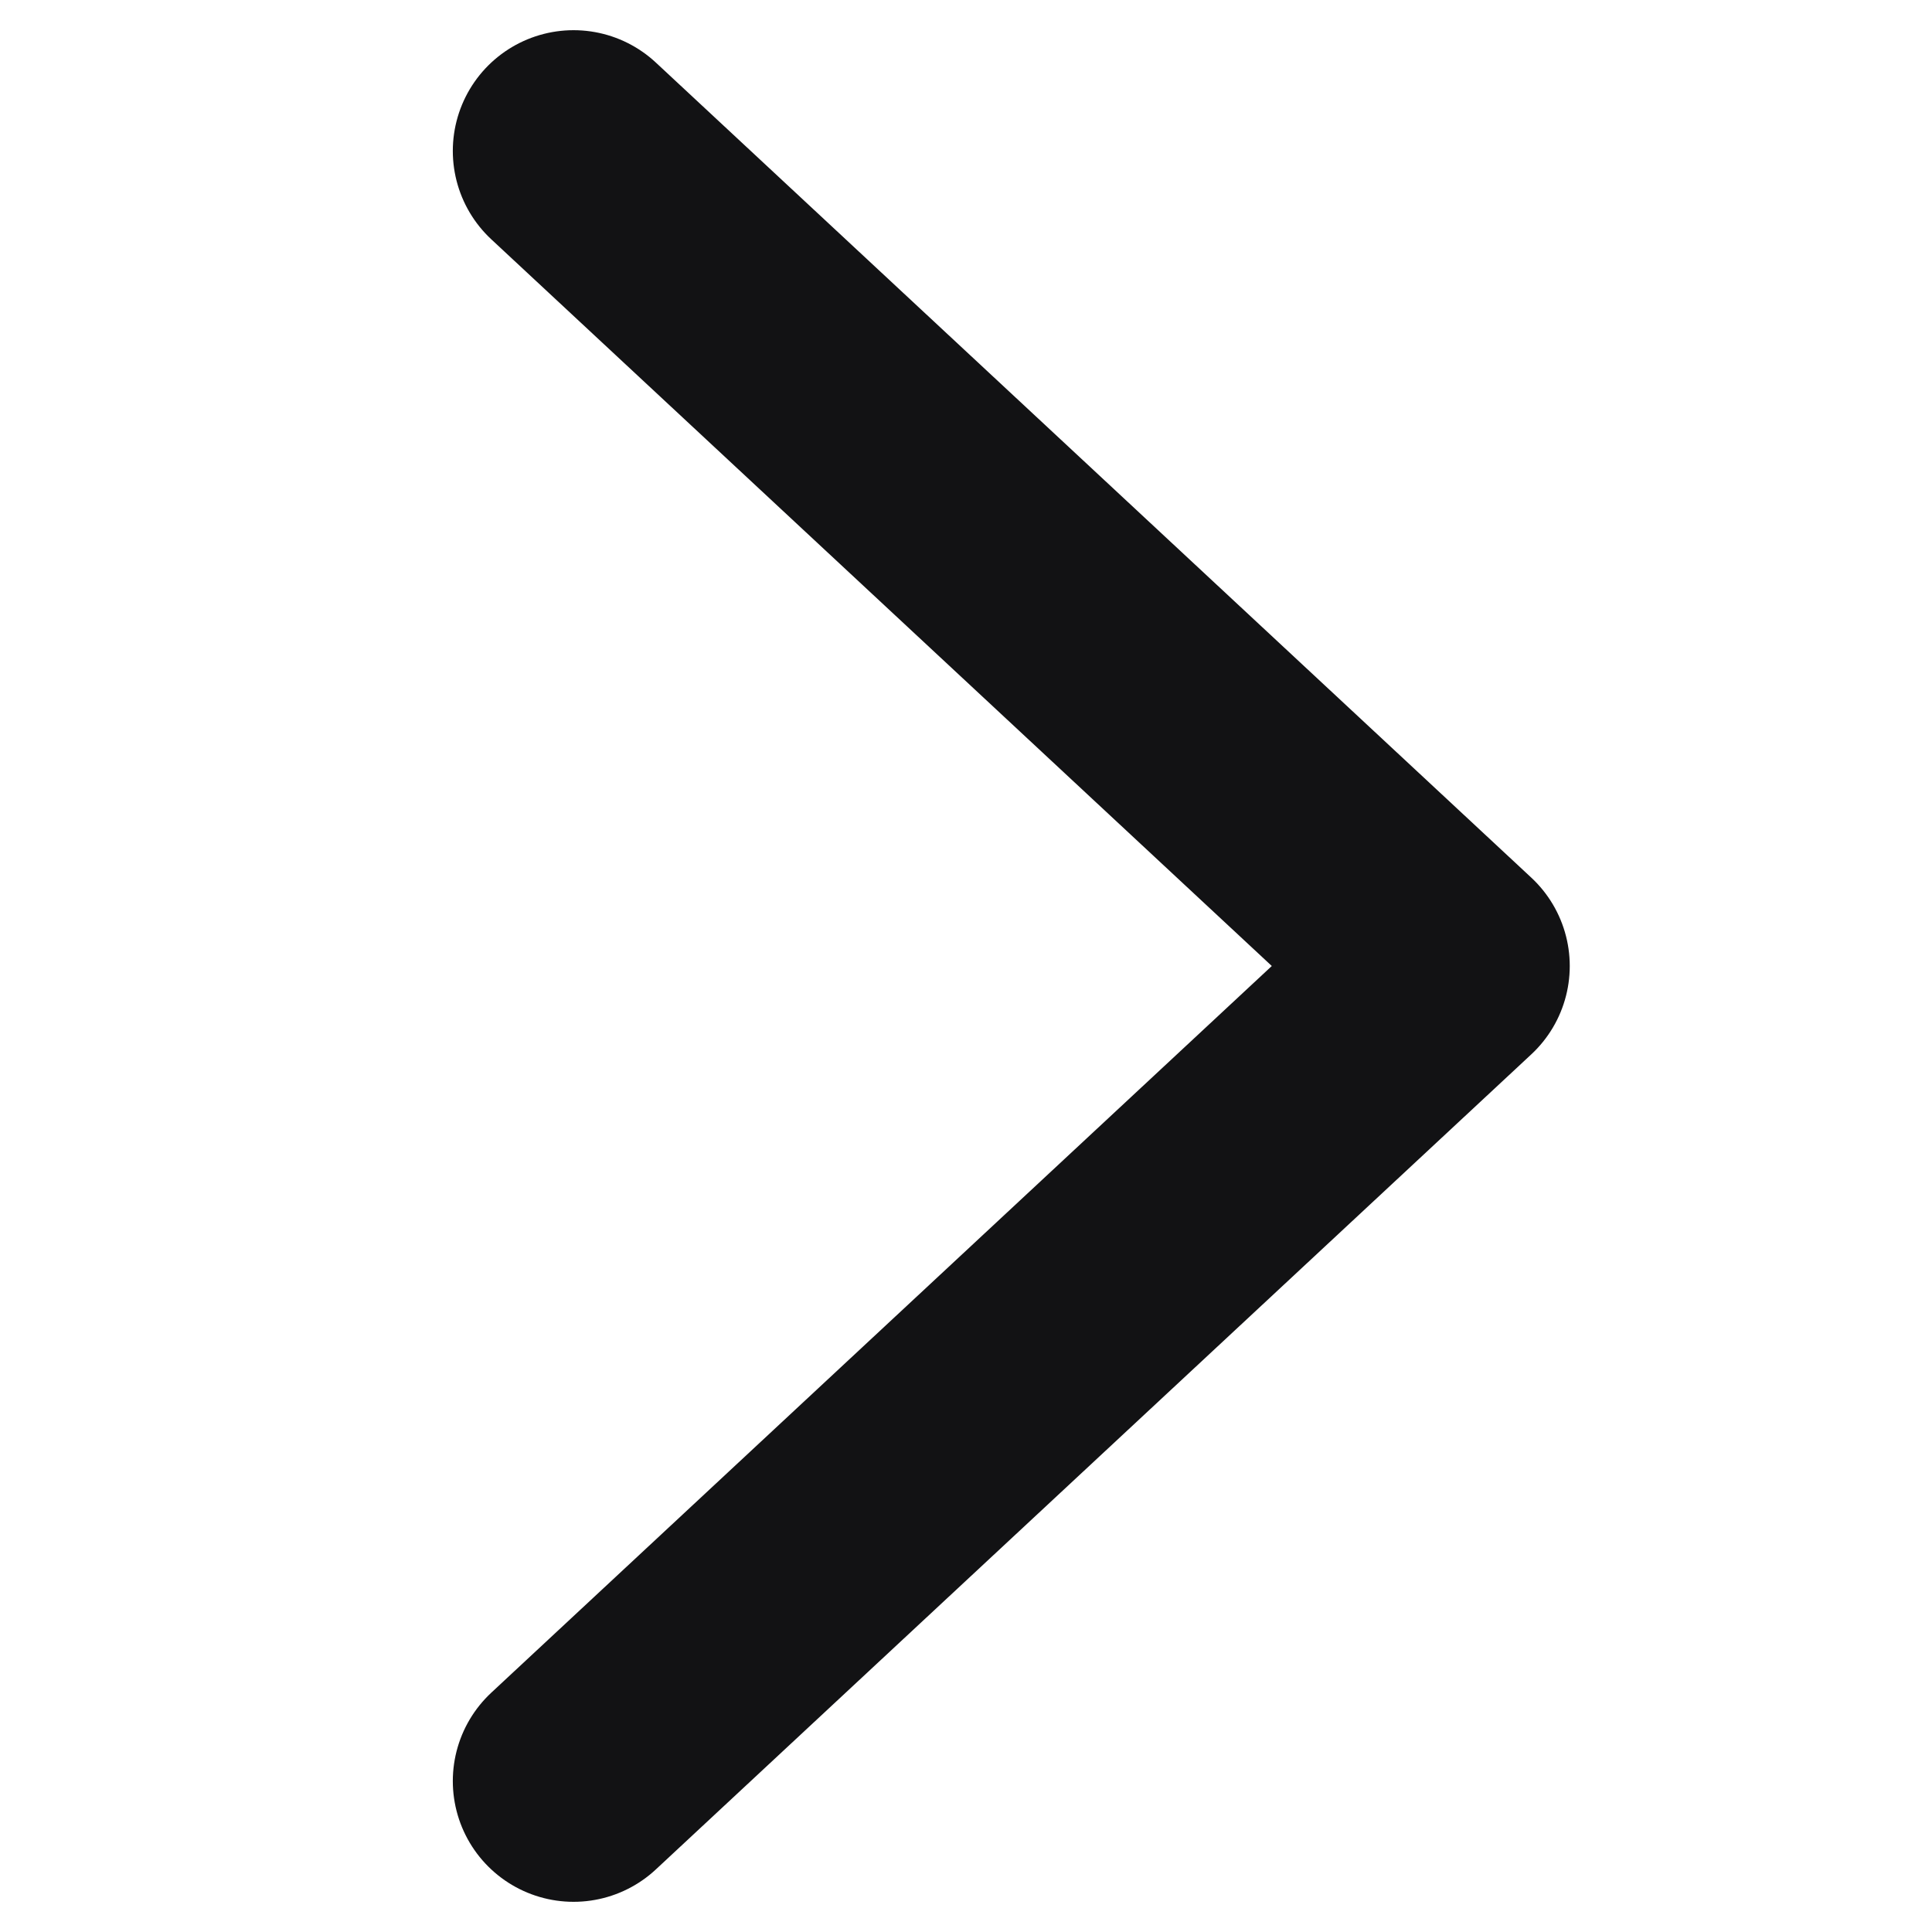 <svg width="16" height="16" viewBox="0 0 16 16" fill="none" xmlns="http://www.w3.org/2000/svg">
<path d="M4.75 1.25L12 8L4.75 14.75" stroke="#121214" stroke-width="2" stroke-linecap="round" stroke-linejoin="round"/>
</svg>
